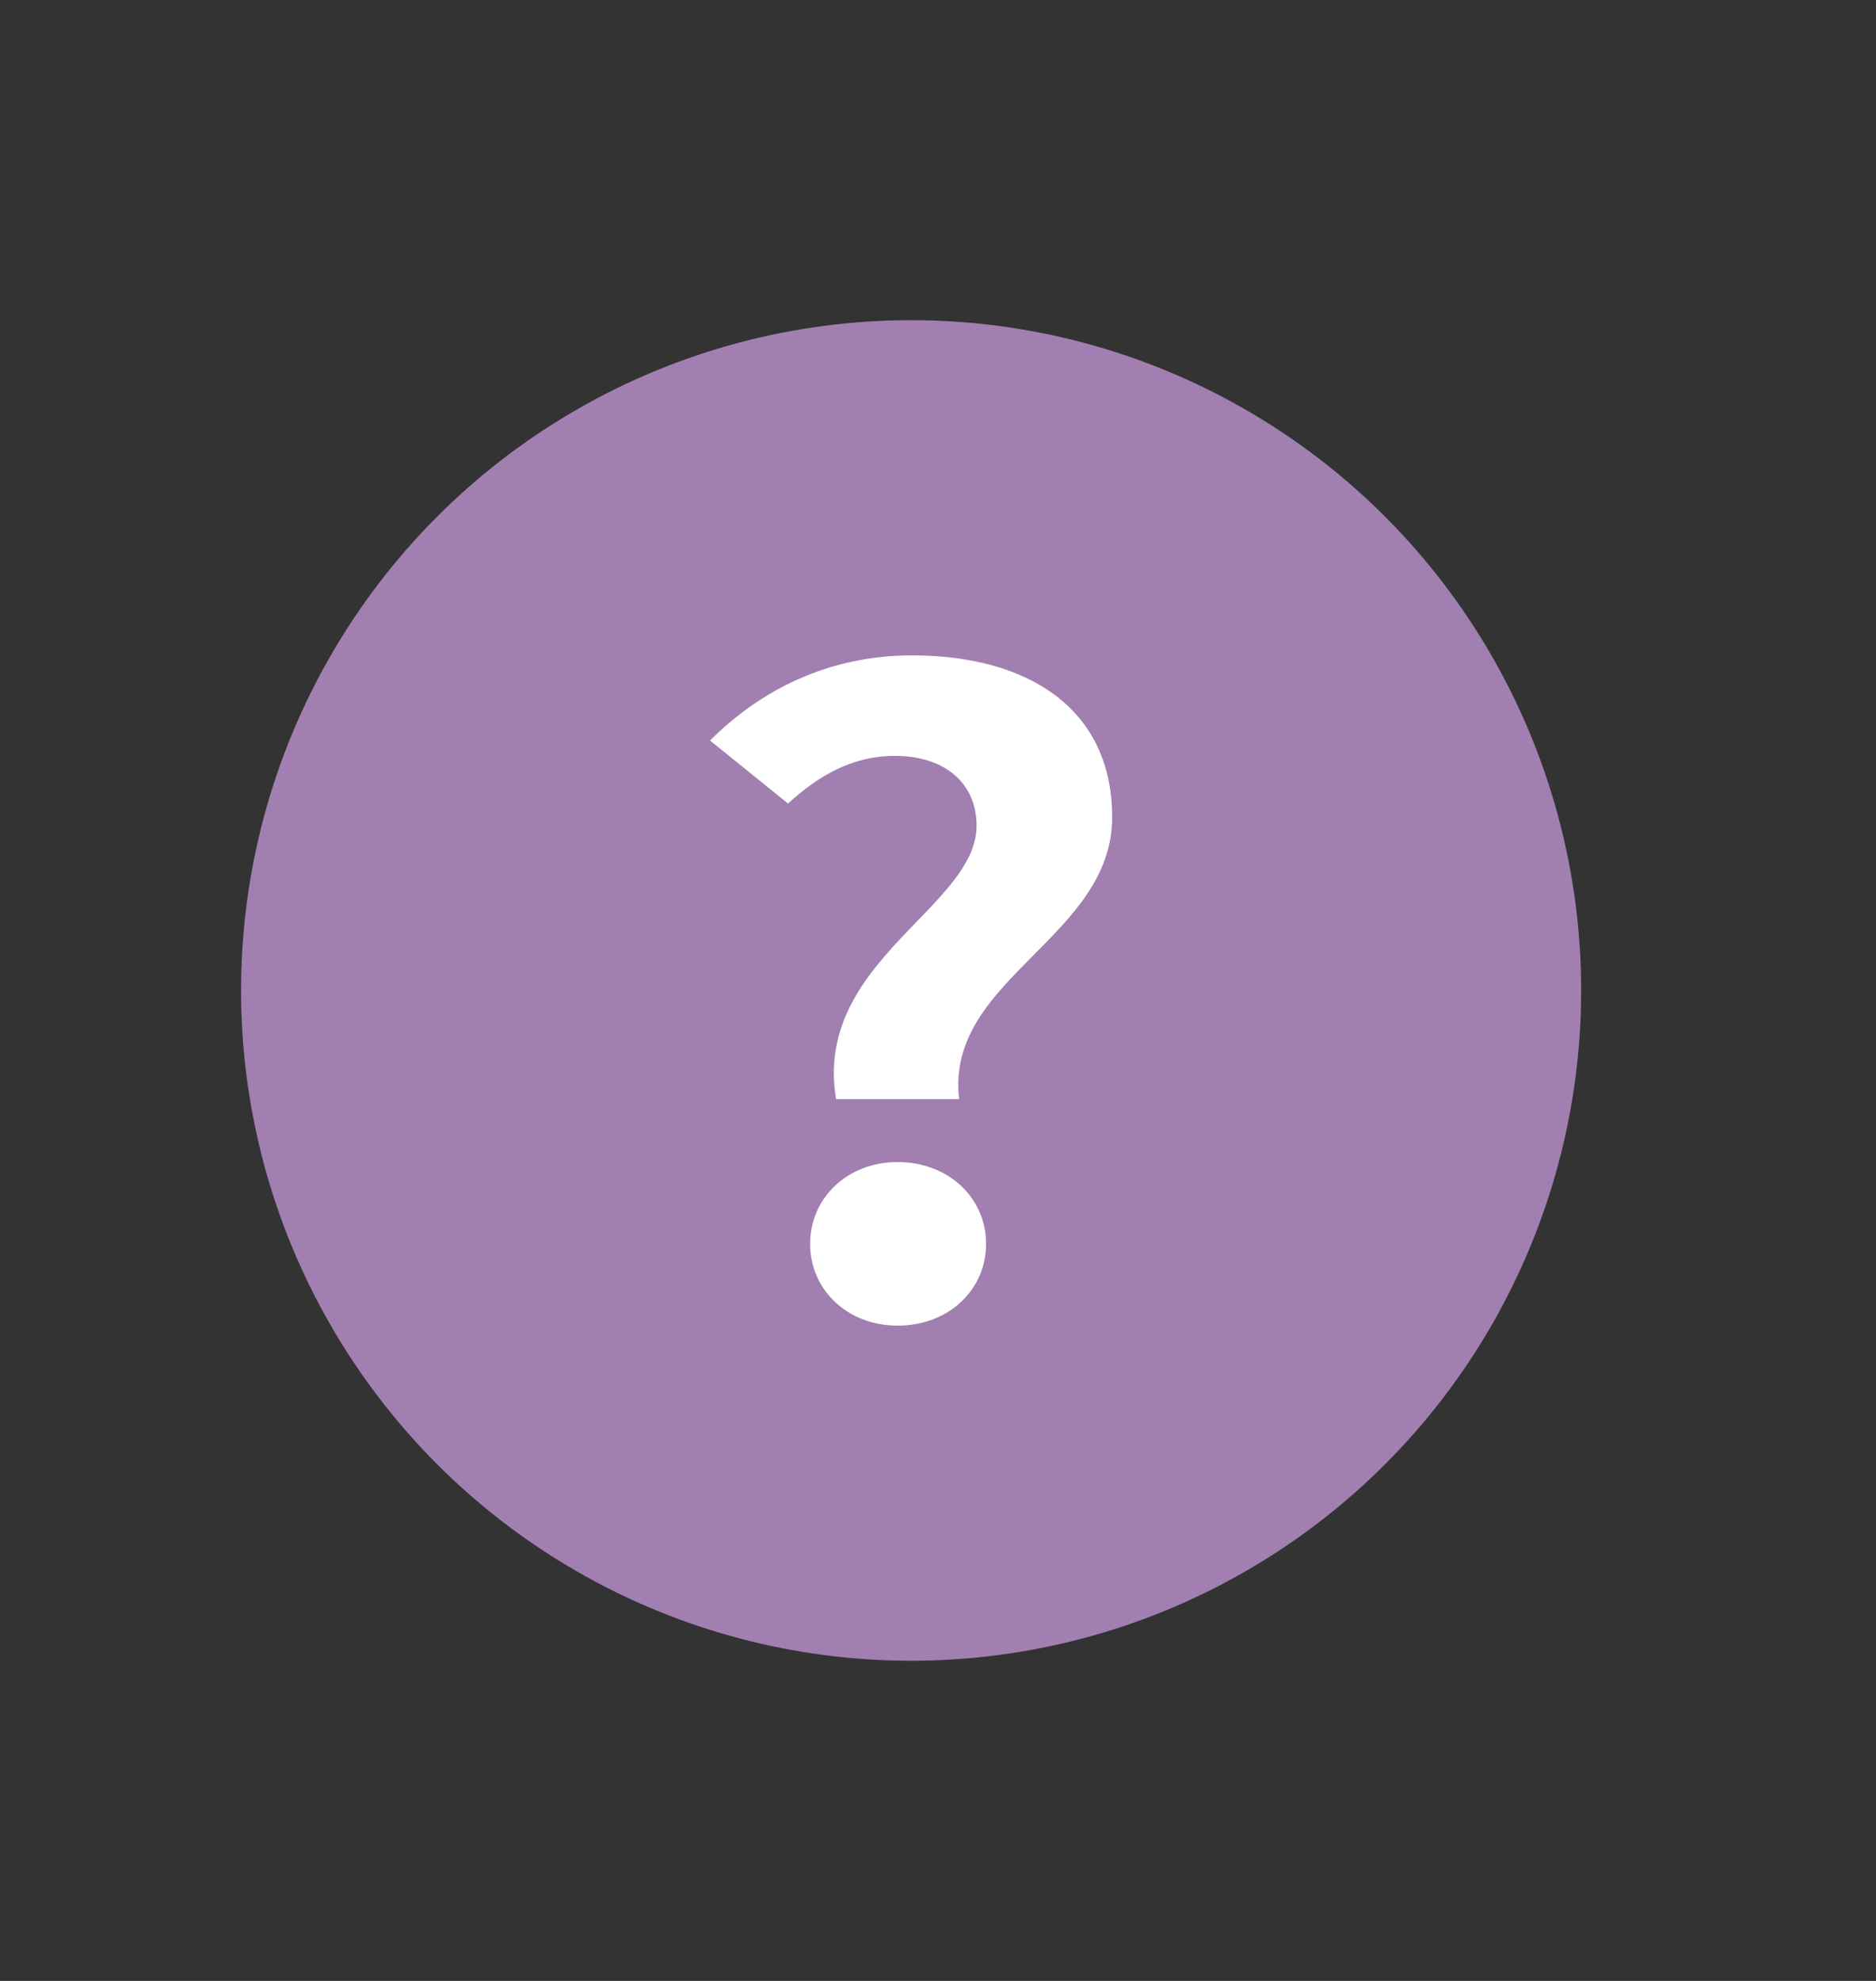 <svg width="18" height="19" viewBox="0 0 18 19" fill="none" xmlns="http://www.w3.org/2000/svg">
<rect x="0" y="0" width="18" height="19" fill="#333333" stroke="none"/>
<ellipse cx="8.742" cy="9.5" rx="6.429" ry="6.429" fill="#A27FB1"/>
<path d="M9.203 10.542C9.132 9.951 9.521 9.56 9.916 9.162C10.29 8.785 10.671 8.403 10.671 7.838C10.671 6.793 9.859 6.286 8.751 6.286C7.948 6.286 7.293 6.621 6.813 7.103L7.561 7.707C7.856 7.438 8.179 7.25 8.585 7.25C9.065 7.25 9.37 7.511 9.37 7.92C9.37 8.246 9.098 8.527 8.797 8.839C8.374 9.276 7.893 9.774 8.022 10.542H9.203Z" fill="white"/>
<path d="M8.612 12.715C9.101 12.715 9.461 12.372 9.461 11.931C9.461 11.489 9.101 11.146 8.612 11.146C8.132 11.146 7.773 11.489 7.773 11.931C7.773 12.372 8.132 12.715 8.612 12.715Z" fill="white"/>
</svg>
